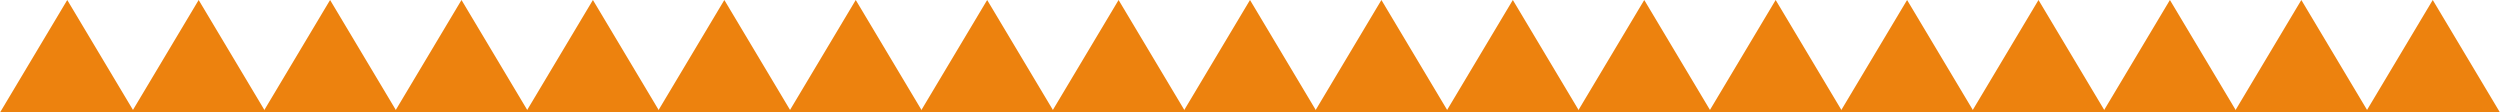 <svg width="200" height="9" viewBox="0 0 200 9" fill="none" xmlns="http://www.w3.org/2000/svg">
<path d="M5.38 0L10.76 9H0L5.38 0Z" fill="#ED820E"/>
<path d="M15.893 0L21.273 9H10.513L15.893 0Z" fill="#ED820E"/>
<path d="M26.407 0L31.787 9H21.027L26.407 0Z" fill="#ED820E"/>
<path d="M36.92 0L42.3 9H31.54L36.92 0Z" fill="#ED820E"/>
<path d="M47.433 0L52.813 9H42.053L47.433 0Z" fill="#ED820E"/>
<path d="M57.947 0L63.327 9H52.567L57.947 0Z" fill="#ED820E"/>
<path d="M68.46 0L73.84 9H63.08L68.46 0Z" fill="#ED820E"/>
<path d="M78.973 0L84.353 9H73.593L78.973 0Z" fill="#ED820E"/>
<path d="M89.487 0L94.867 9H84.107L89.487 0Z" fill="#ED820E"/>
<path d="M100 0L105.38 9H94.62L100 0Z" fill="#ED820E"/>
<path d="M110.513 0L115.893 9H105.133L110.513 0Z" fill="#ED820E"/>
<path d="M121.027 0L126.407 9H115.647L121.027 0Z" fill="#ED820E"/>
<path d="M131.54 0L136.92 9H126.16L131.54 0Z" fill="#ED820E"/>
<path d="M142.053 0L147.433 9H136.673L142.053 0Z" fill="#ED820E"/>
<path d="M152.567 0L157.947 9H147.186L152.567 0Z" fill="#ED820E"/>
<path d="M163.08 0L168.46 9H157.7L163.08 0Z" fill="#ED820E"/>
<path d="M173.593 0L178.973 9H168.213L173.593 0Z" fill="#ED820E"/>
<path d="M184.107 0L189.487 9H178.726L184.107 0Z" fill="#ED820E"/>
<path d="M194.62 0L200 9H189.24L194.62 0Z" fill="#ED820E"/>
</svg>
